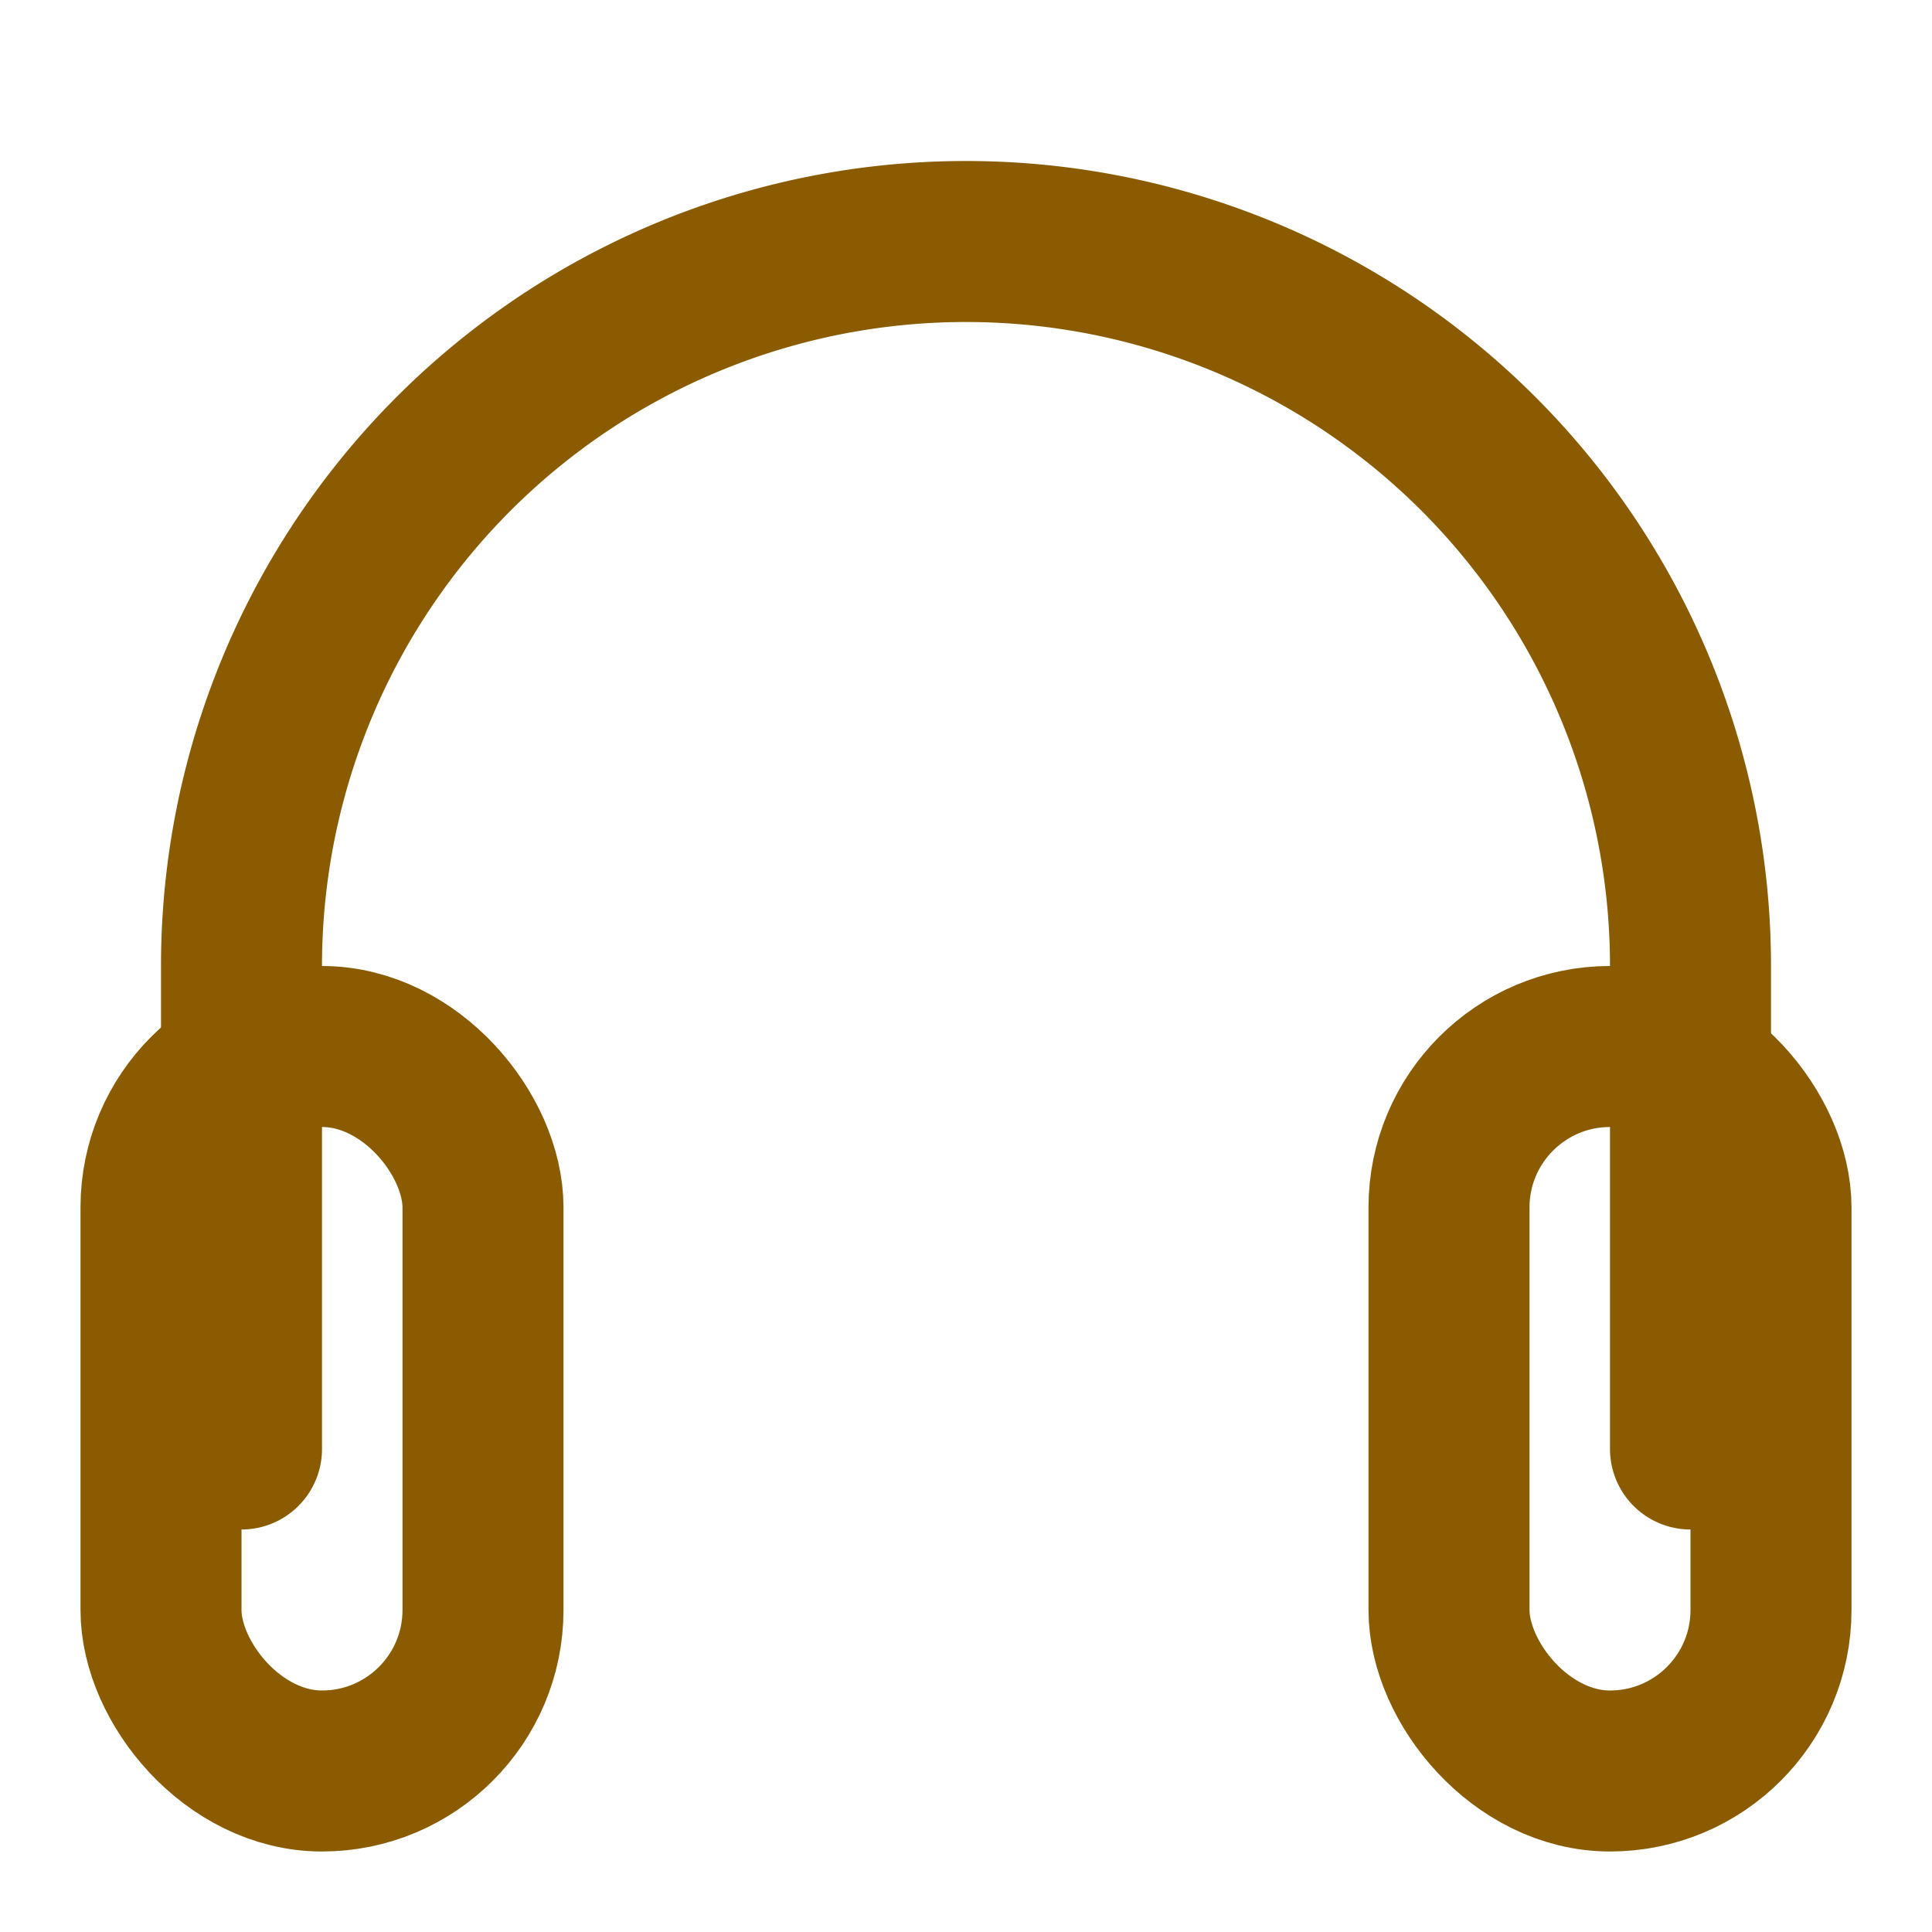 <svg xmlns="http://www.w3.org/2000/svg" width="26" height="26" viewBox="0 0 24 24" fill="none" stroke="#8a5b00" stroke-width="2" stroke-linecap="round" stroke-linejoin="round">
  <path d="M3 18v-6a9 9 0 0 1 18 0v6"/>
  <rect x="2" y="13" width="4" height="9" rx="2"/>
  <rect x="18" y="13" width="4" height="9" rx="2"/>
</svg>